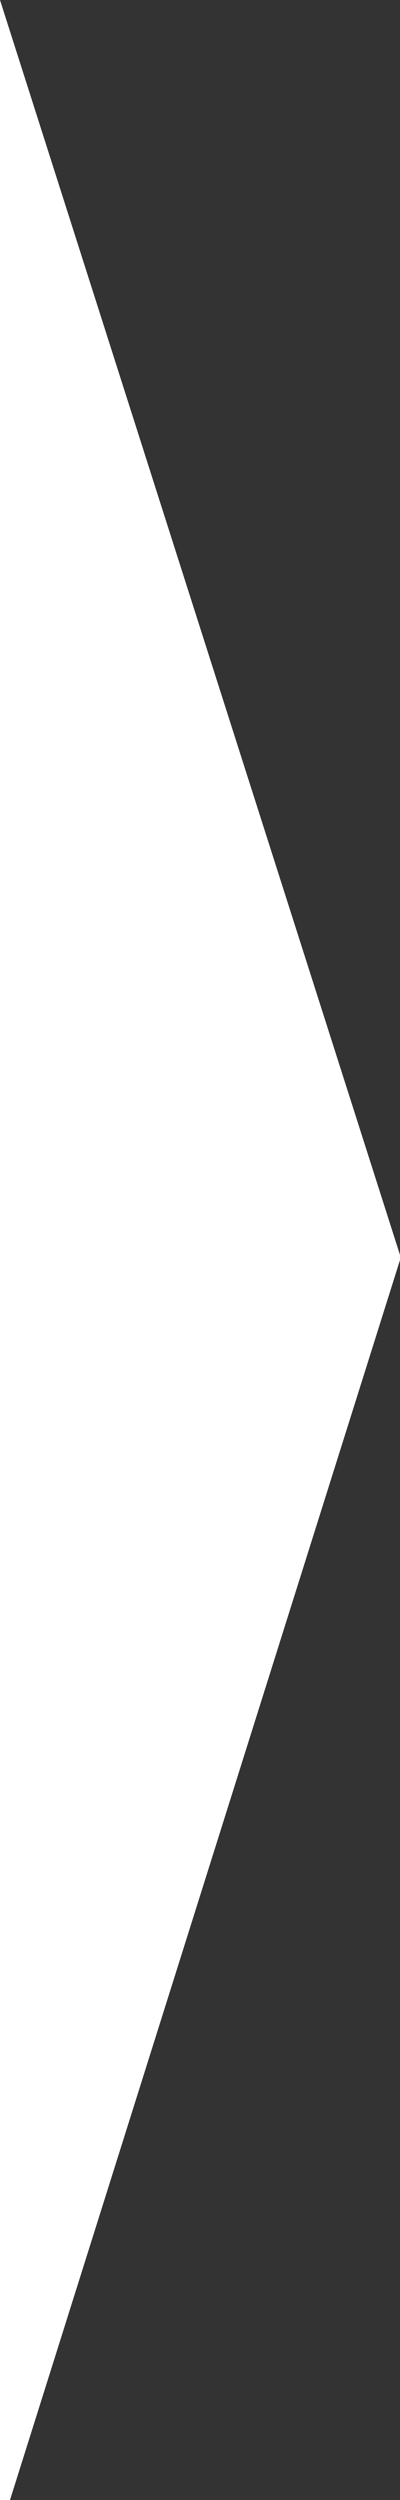 <?xml version="1.0" encoding="UTF-8" standalone="no"?>
<svg xmlns:xlink="http://www.w3.org/1999/xlink" height="25.0px" width="4.0px" xmlns="http://www.w3.org/2000/svg">
  <rect width="100%" height="100%" fill="#333333" stroke="none"/>
  <g transform="matrix(1.0, 0.0, 0.0, 1.0, 0.0, 0.0)">
    <path d="M4.0 12.6 L0.1 25.0 0.0 25.0 0.0 0.0 4.0 12.55 4.0 12.6" fill="#ffffff" fill-rule="evenodd" stroke="none"/>
  </g>
</svg>
